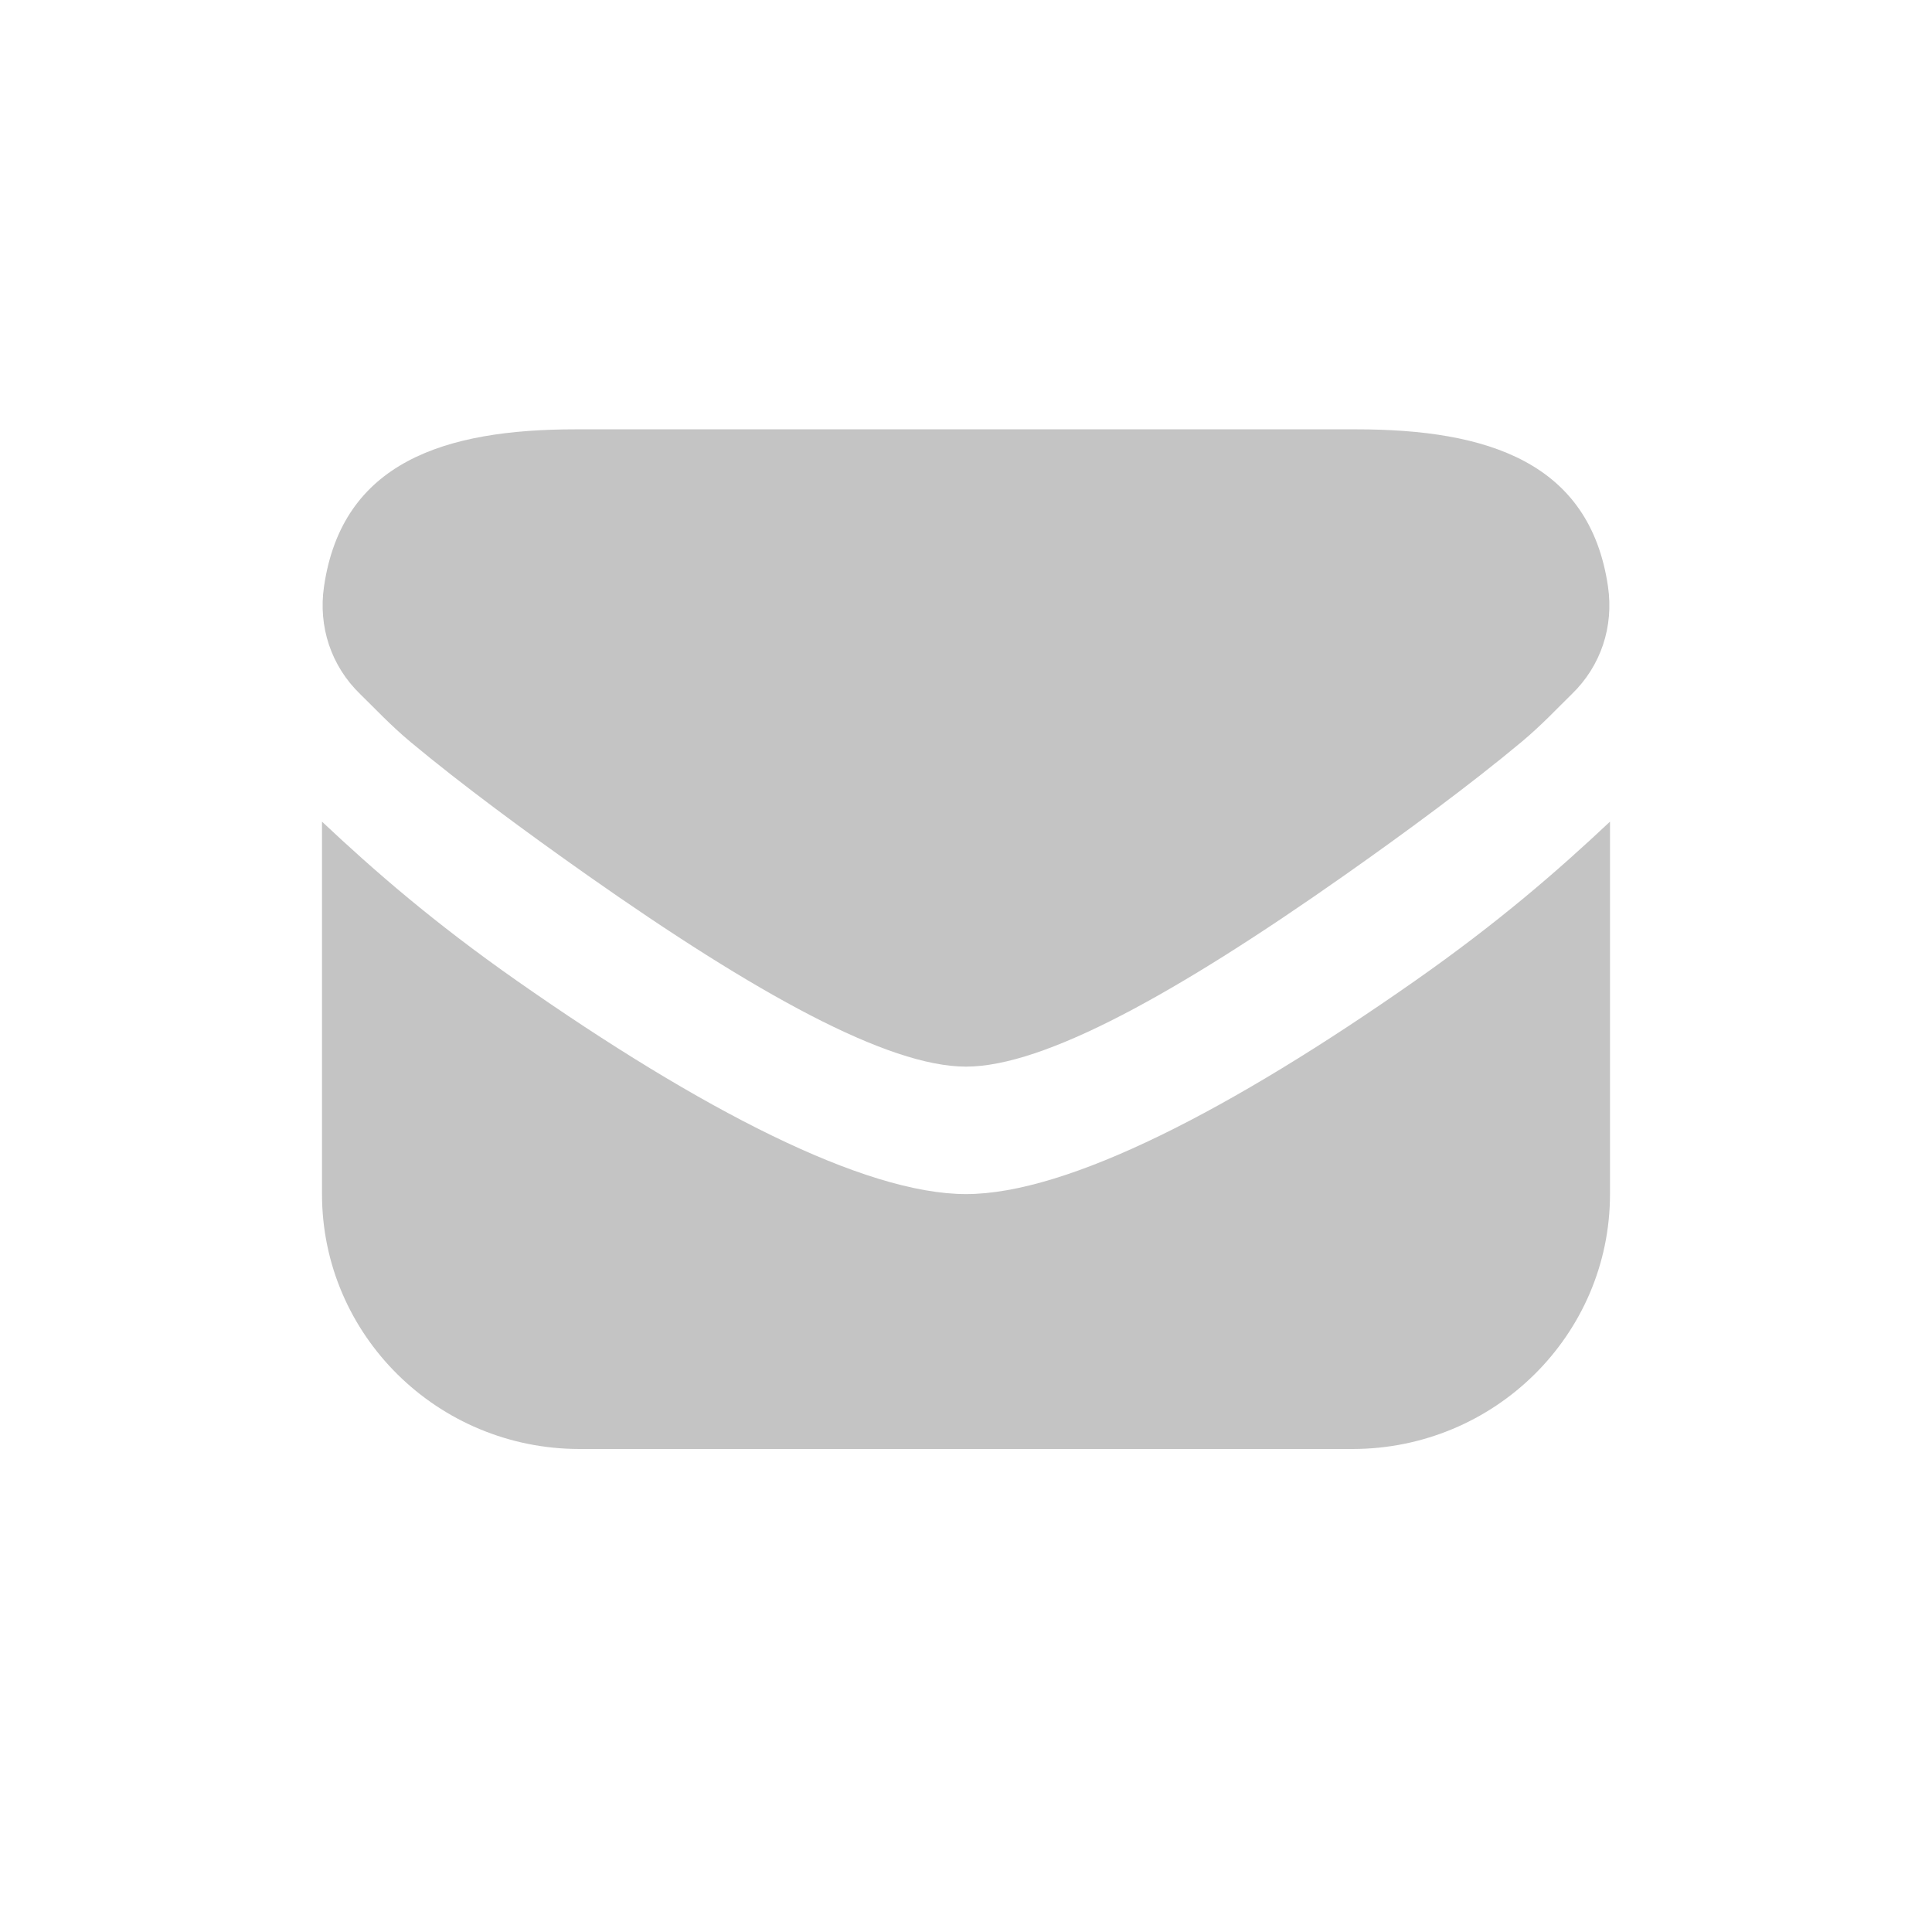 <?xml version="1.0" encoding="UTF-8"?>
<svg width = "36px"
     height = "36px"
     viewBox = "0 0 36 36"
     version = "1.1"
     xmlns = "http://www.w3.org/2000/svg"
     xmlns:xlink = "http://www.w3.org/1999/xlink">
	<title>icon-邮箱</title>
	<g id = "icon-邮箱"
	   stroke = "none"
	   stroke-width = "1"
	   fill = "none"
	   fill-rule = "evenodd">
		<path d = "M10.726,8 C8.285,8 6.374,8.61 6.037,10.932 C5.929,11.675 6.167,12.407 6.713,12.935 C6.984,13.198 7.271,13.51 7.65,13.826 C8.602,14.62 9.815,15.513 10.95,16.312 C14.074,18.509 16.54,19.875 18,19.875 C19.46,19.875 21.926,18.509 25.05,16.312 C26.186,15.513 27.4,14.619 28.35,13.826 C28.729,13.51 29.016,13.199 29.287,12.935 C29.833,12.407 30.071,11.675 29.963,10.932 C29.626,8.61 27.715,8 25.274,8 L10.726,8 Z M6,15.31 L6,22.25 C6,24.873 8.149,27 10.8,27 L25.2,27 C27.851,27 30,24.873 30,22.25 L30,15.31 C29.016,16.235 27.917,17.19 26.363,18.279 C22.96,20.663 19.903,22.25 18,22.25 C16.097,22.25 13.04,20.663 9.637,18.279 C8.082,17.19 6.984,16.235 6,15.31 Z"
		      id = "形状"
		      fill = "#C4C4C4"
		      fill-rule = "nonzero"></path>
	</g>
</svg>
